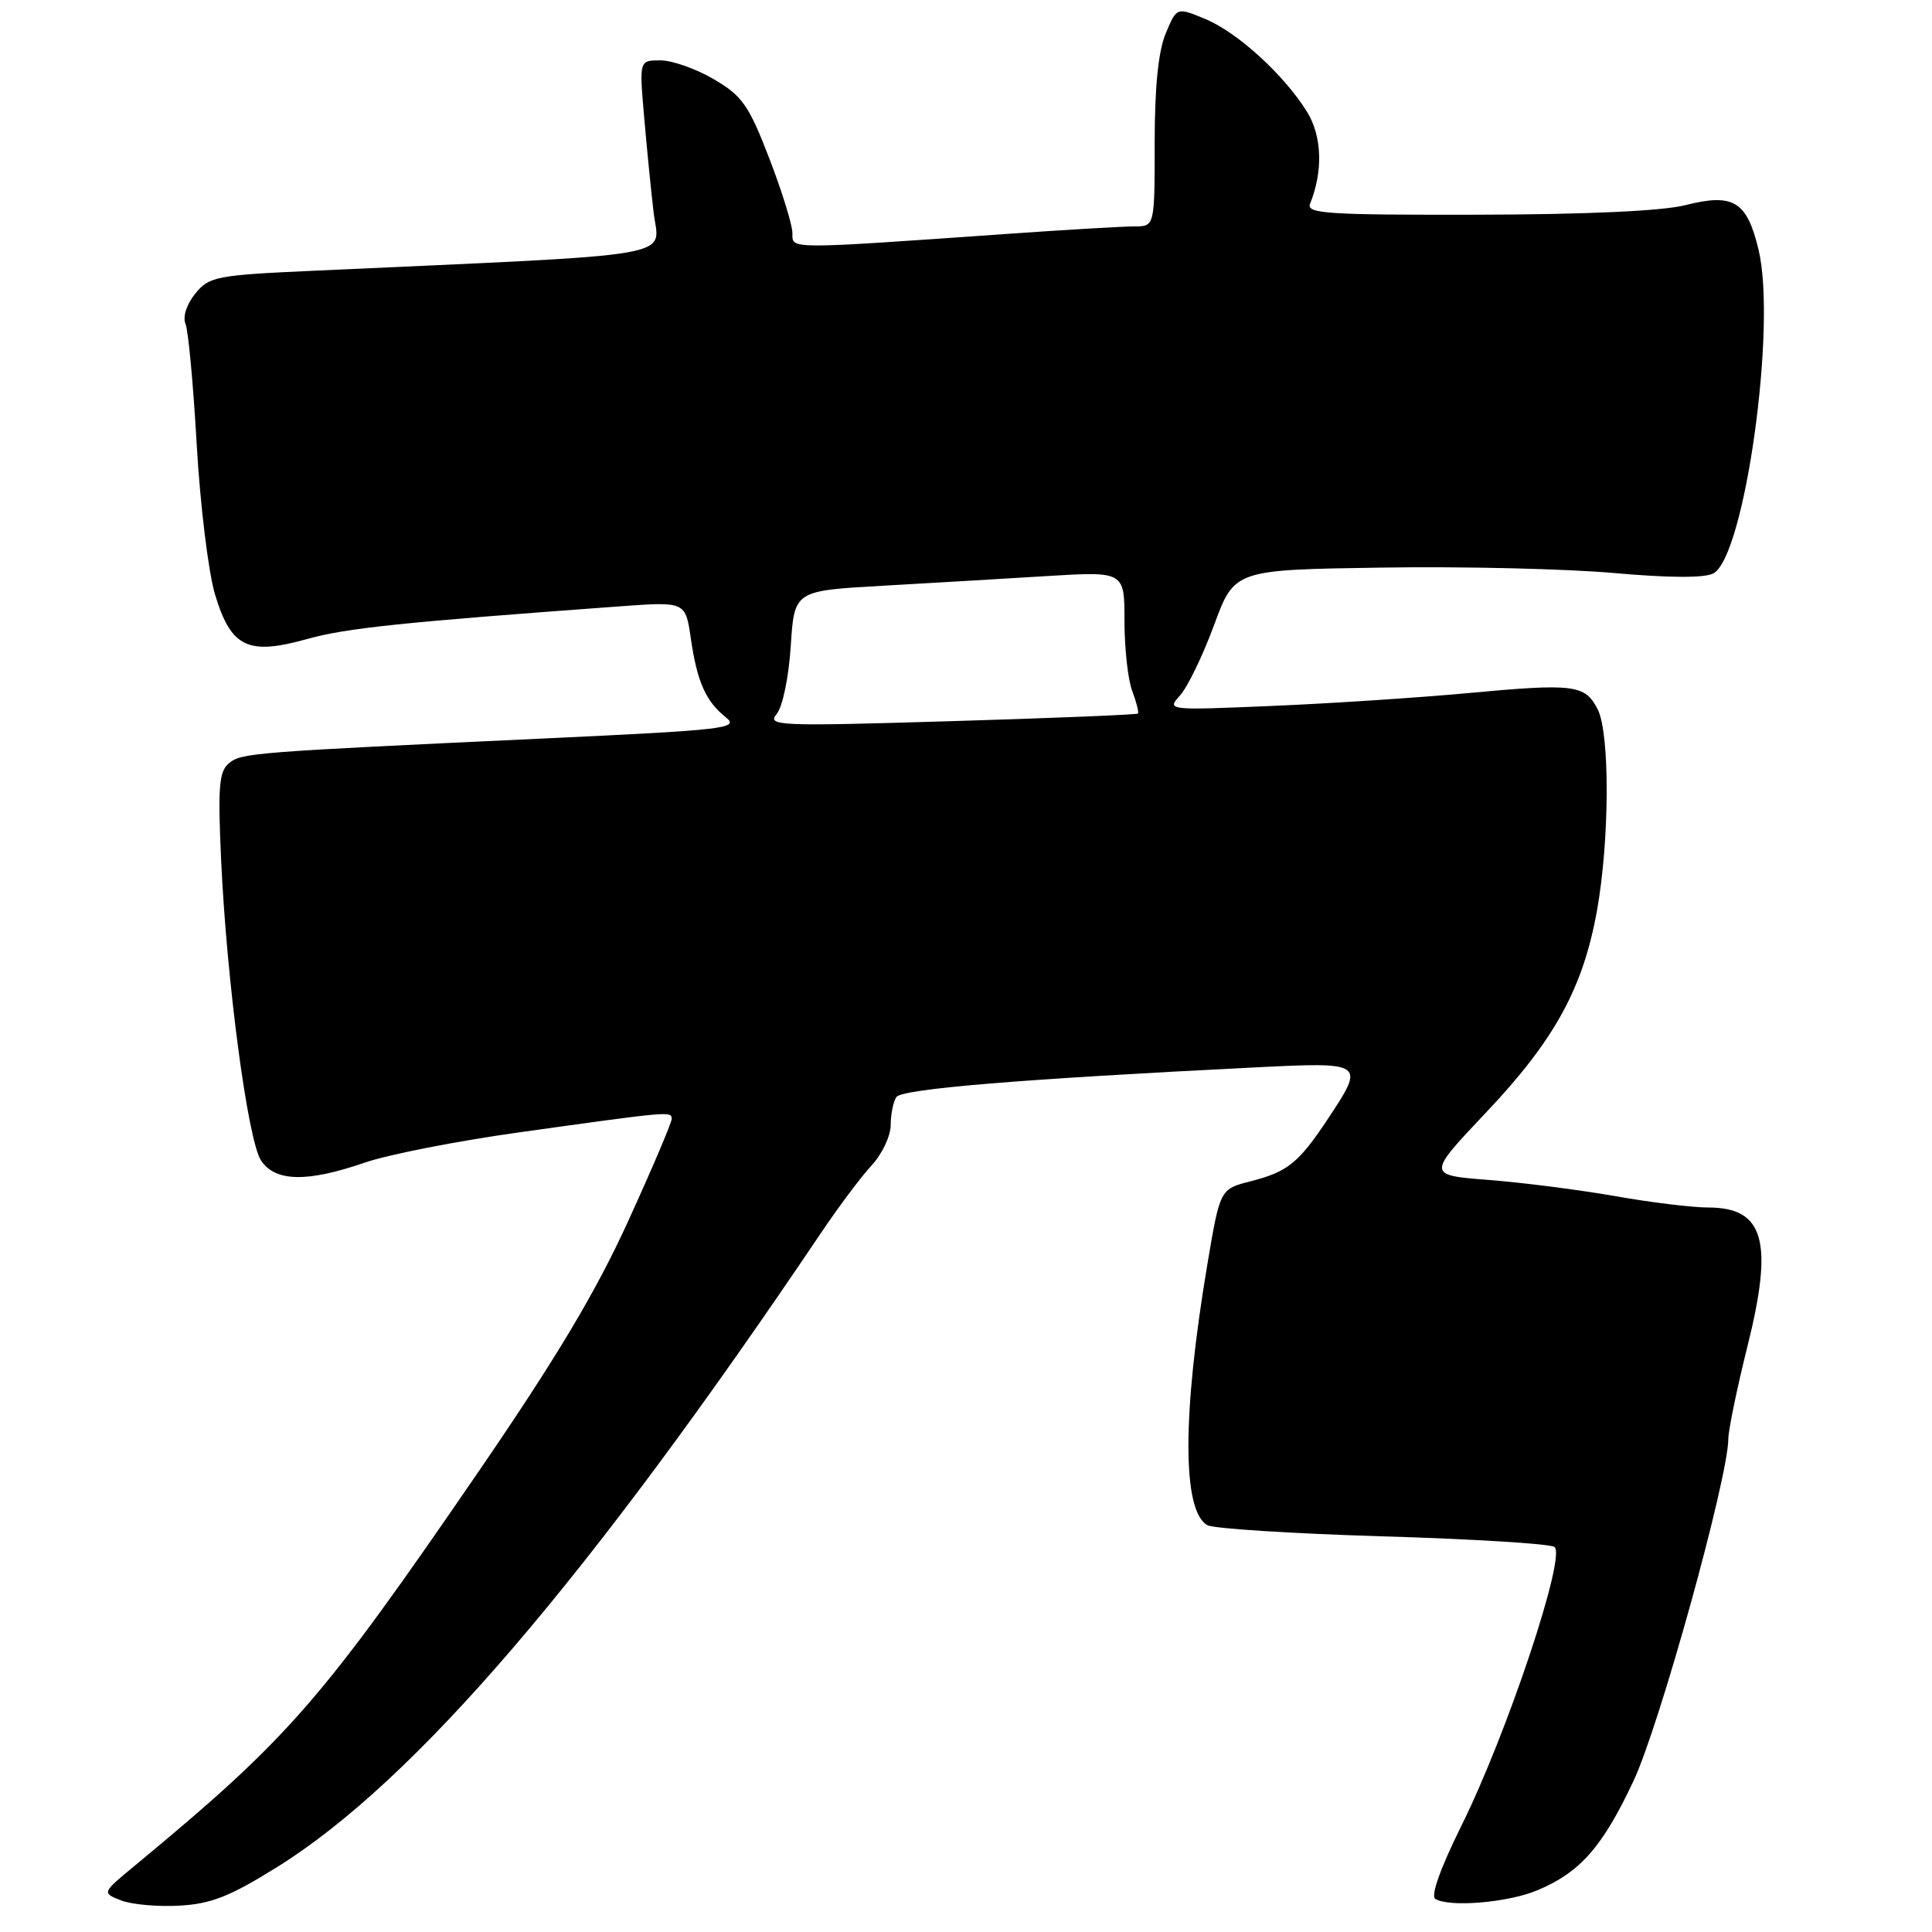 <?xml version="1.0" encoding="UTF-8" standalone="no"?>
<!DOCTYPE svg PUBLIC "-//W3C//DTD SVG 1.1//EN" "http://www.w3.org/Graphics/SVG/1.1/DTD/svg11.dtd" >
<svg xmlns="http://www.w3.org/2000/svg" xmlns:xlink="http://www.w3.org/1999/xlink" version="1.1" viewBox="0 0 256 256">
 <g >
 <path fill="currentColor"
d=" M 36.73 247.39 C 54.92 236.05 77.91 209.24 108.84 163.29 C 111.14 159.88 114.14 155.87 115.51 154.40 C 116.88 152.92 118.01 150.54 118.02 149.10 C 118.02 147.67 118.36 145.99 118.77 145.37 C 119.47 144.29 135.12 142.99 166.25 141.44 C 180.85 140.71 180.92 140.76 175.97 148.23 C 172.08 154.10 170.63 155.27 165.70 156.53 C 161.66 157.56 161.66 157.56 159.97 167.60 C 156.63 187.51 156.64 200.27 160.00 202.10 C 160.82 202.55 171.23 203.21 183.11 203.57 C 195.00 203.92 205.28 204.55 205.96 204.97 C 207.62 206.00 199.69 229.75 193.61 241.99 C 190.87 247.52 189.55 251.22 190.18 251.61 C 192.04 252.76 199.80 252.11 203.69 250.48 C 209.37 248.11 212.34 244.73 216.45 235.98 C 219.91 228.61 228.98 195.88 229.01 190.68 C 229.02 189.48 230.15 184.00 231.52 178.50 C 235.04 164.46 233.78 160.00 226.32 160.00 C 224.22 160.00 218.68 159.32 214.00 158.49 C 209.32 157.67 201.80 156.70 197.28 156.35 C 189.06 155.71 189.06 155.71 196.94 147.38 C 205.98 137.83 209.77 130.92 211.61 120.65 C 213.28 111.34 213.33 97.21 211.71 94.01 C 210.04 90.71 208.61 90.53 194.50 91.84 C 187.90 92.45 176.22 93.22 168.54 93.54 C 154.66 94.13 154.58 94.12 156.36 92.15 C 157.35 91.06 159.38 86.87 160.87 82.83 C 163.57 75.50 163.57 75.50 183.04 75.21 C 193.74 75.04 207.61 75.37 213.87 75.93 C 221.18 76.58 225.87 76.60 227.03 75.98 C 231.18 73.76 235.45 43.22 233.02 33.10 C 231.48 26.65 229.69 25.56 223.29 27.19 C 220.26 27.96 210.15 28.42 195.74 28.45 C 175.90 28.49 173.06 28.31 173.59 27.00 C 175.33 22.69 175.18 18.03 173.19 14.82 C 170.13 9.90 164.01 4.31 159.71 2.52 C 155.92 0.94 155.92 0.94 154.46 4.44 C 153.48 6.79 153.00 11.55 153.00 18.97 C 153.00 30.00 153.00 30.00 150.31 30.00 C 148.83 30.00 141.51 30.43 134.06 30.95 C 103.99 33.06 105.00 33.06 105.00 30.89 C 105.00 29.82 103.62 25.35 101.93 20.97 C 99.22 13.94 98.35 12.70 94.59 10.50 C 92.24 9.12 89.06 8.00 87.52 8.00 C 84.71 8.00 84.71 8.00 85.33 15.25 C 85.67 19.24 86.24 25.01 86.60 28.09 C 87.32 34.30 91.35 33.60 41.66 35.87 C 28.61 36.46 27.71 36.64 25.87 38.91 C 24.72 40.33 24.19 41.99 24.58 42.91 C 24.95 43.79 25.62 51.02 26.07 59.00 C 26.53 66.97 27.62 75.88 28.50 78.80 C 30.62 85.80 32.84 86.87 40.71 84.67 C 45.91 83.22 53.20 82.46 82.17 80.34 C 90.83 79.71 90.83 79.71 91.54 84.61 C 92.38 90.38 93.52 92.93 96.20 95.07 C 98.01 96.51 96.08 96.73 72.34 97.84 C 33.17 99.67 31.99 99.76 30.32 101.15 C 29.02 102.23 28.86 104.31 29.30 113.97 C 30.05 130.13 32.83 151.07 34.58 153.75 C 36.44 156.60 40.66 156.70 48.34 154.05 C 51.45 152.98 60.63 151.18 68.75 150.05 C 88.86 147.24 89.00 147.22 89.00 148.26 C 89.00 148.77 86.40 154.88 83.22 161.84 C 78.97 171.16 73.78 179.85 63.55 194.79 C 42.57 225.41 38.35 230.25 17.92 247.16 C 13.50 250.81 13.50 250.81 16.00 251.80 C 17.38 252.35 20.85 252.67 23.73 252.51 C 27.97 252.28 30.43 251.31 36.73 247.39 Z  M 102.91 94.61 C 103.70 93.66 104.51 89.75 104.78 85.60 C 105.25 78.28 105.25 78.28 116.87 77.62 C 123.27 77.26 133.11 76.68 138.75 76.33 C 149.00 75.71 149.00 75.71 149.00 82.29 C 149.00 85.91 149.46 90.09 150.03 91.57 C 150.59 93.06 150.93 94.40 150.78 94.55 C 150.63 94.70 139.48 95.16 126.00 95.56 C 103.09 96.25 101.60 96.19 102.91 94.61 Z "/>
</g>
</svg>